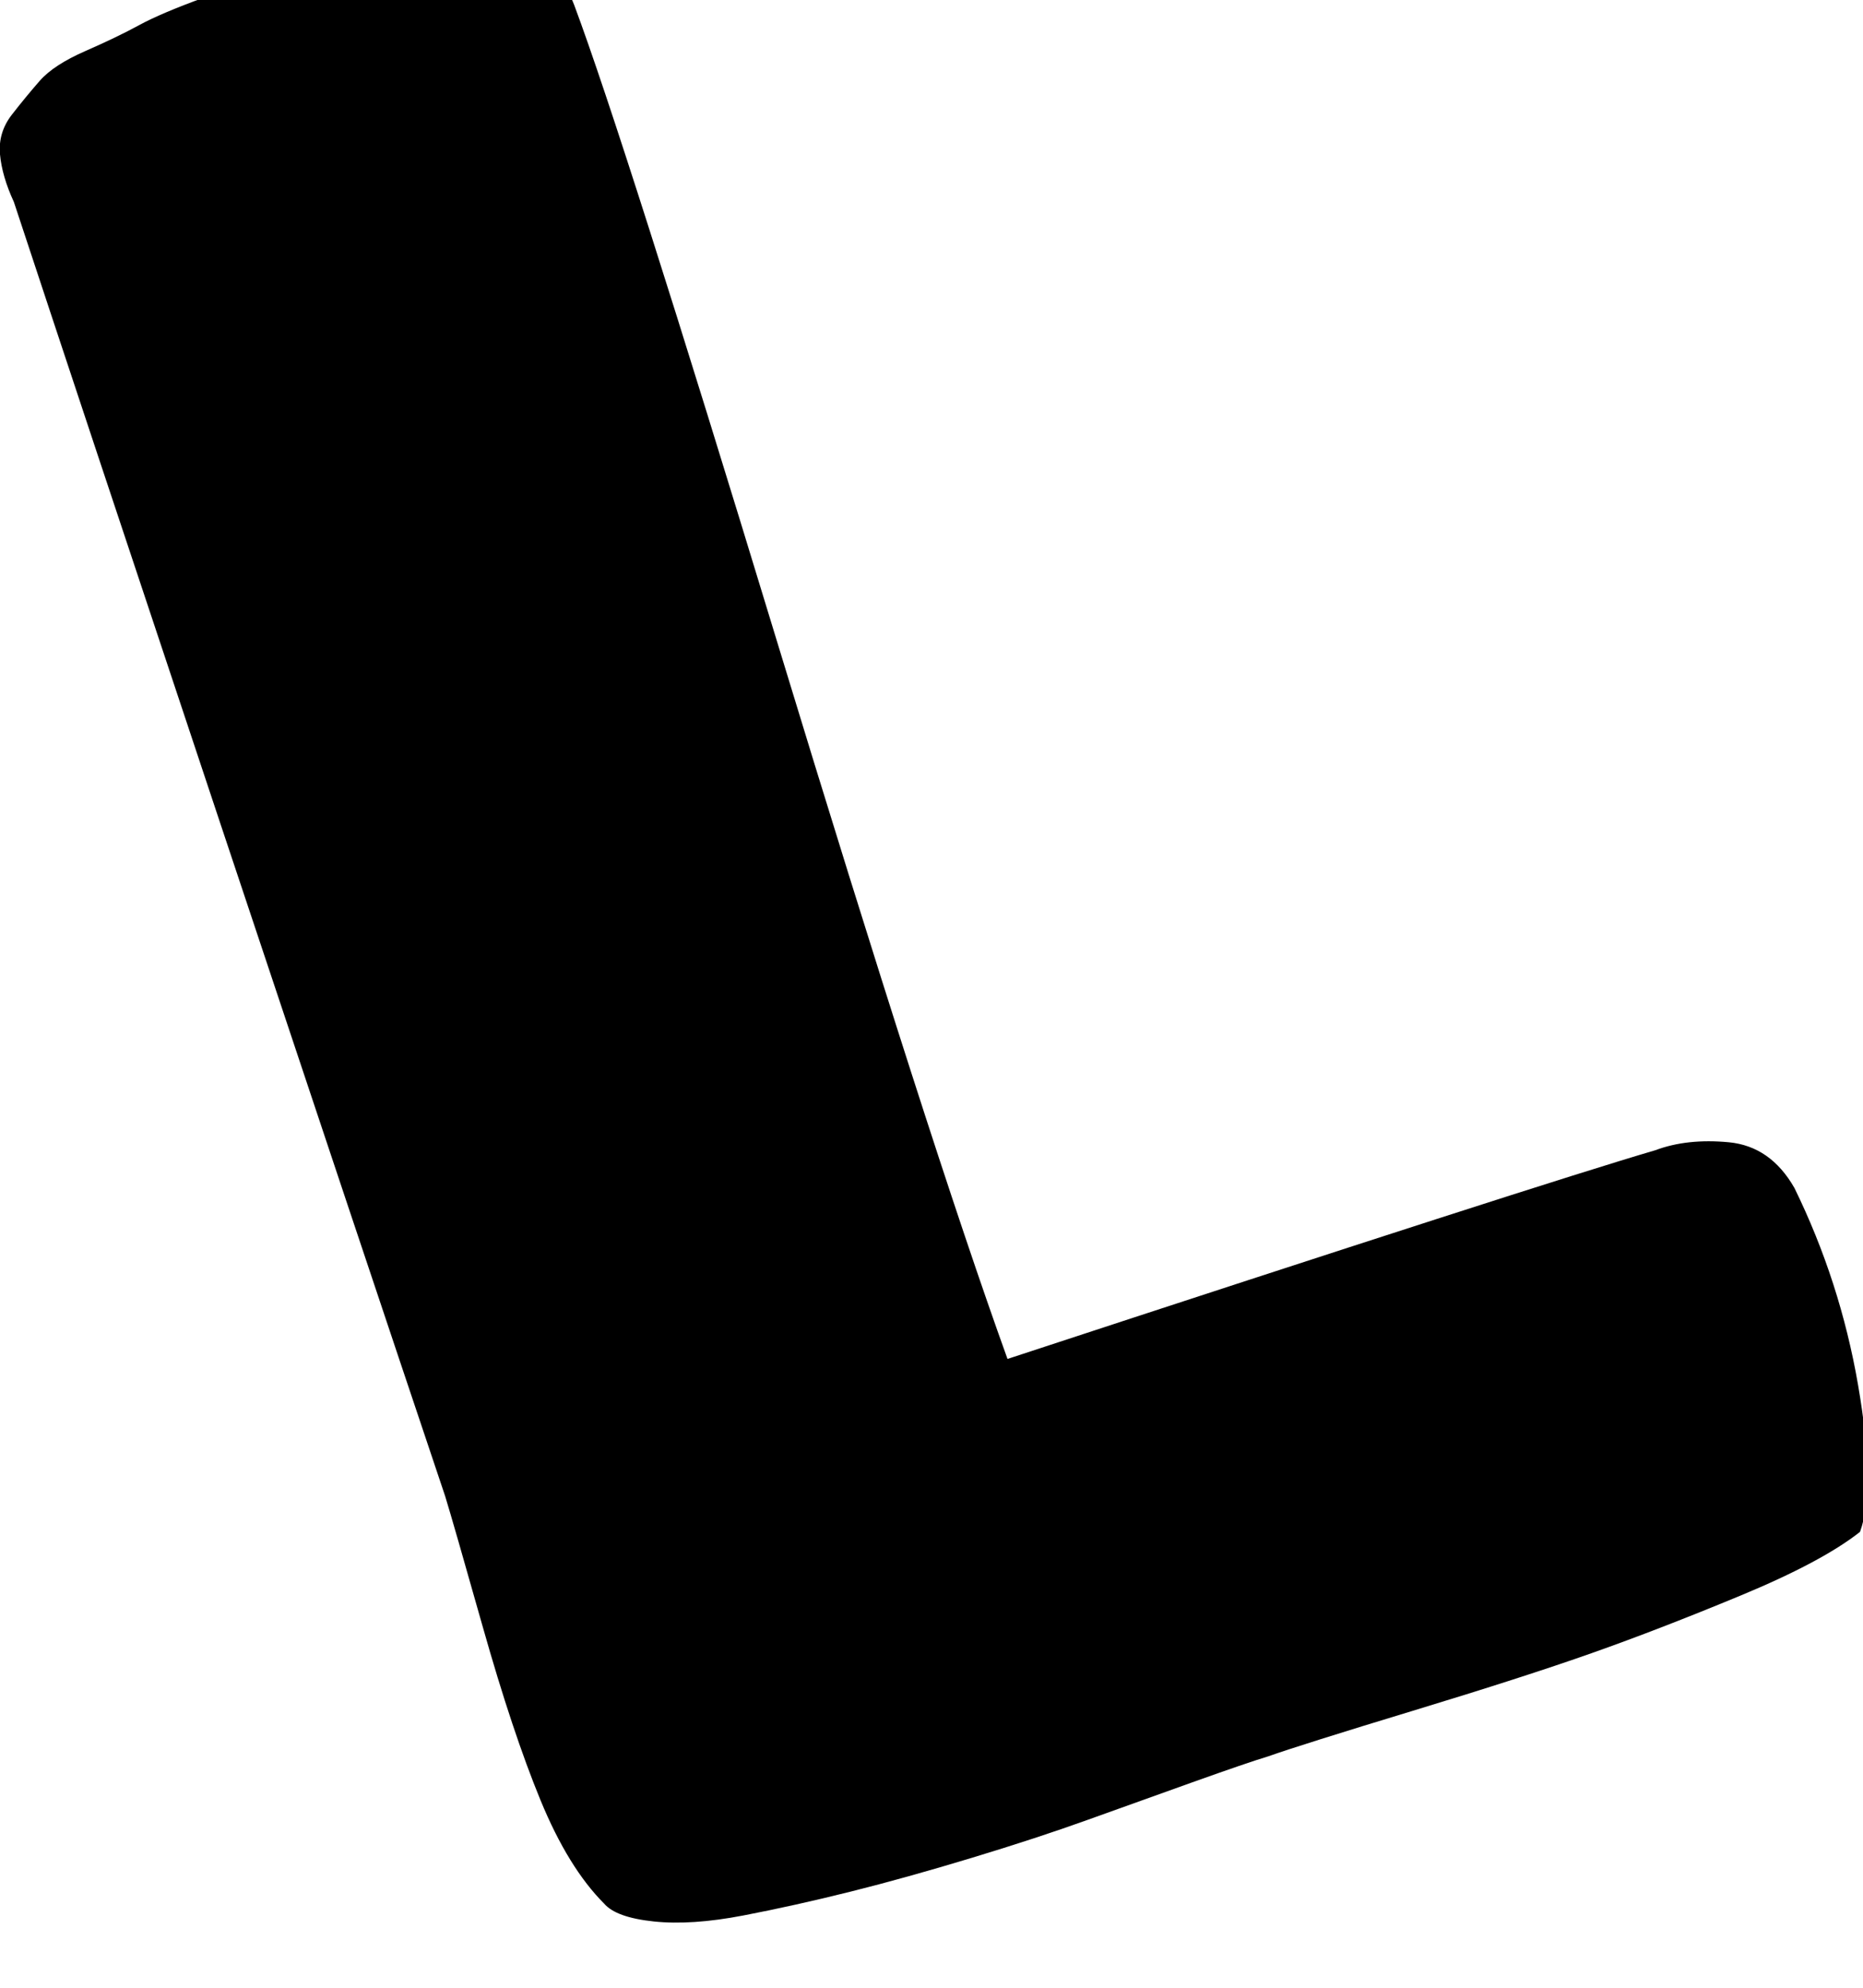 <!-- Generated by IcoMoon.io -->
<svg version="1.1" xmlns="http://www.w3.org/2000/svg" width="30" height="32" viewBox="0 0 30 32">
<title>lanyrd</title>
<path d="M0 2.485q-0.032-0.352 0.192-0.64t0.448-0.544 0.736-0.48 0.864-0.416 1.056-0.448 1.12-0.48q1.728-0.704 3.104-0.512t1.728 1.12q0.8 2.144 3.264 10.24t3.712 11.552q8.576-2.816 10.432-3.36 0.512-0.192 1.184-0.128t1.056 0.736q0.736 1.504 1.024 3.168t0.032 2.368q-0.608 0.48-1.92 1.024t-2.4 0.928-2.88 0.928-2.336 0.736q-0.32 0.096-1.216 0.416t-1.696 0.608-1.856 0.608-1.952 0.544-1.728 0.384-1.44 0.096-0.8-0.288q-0.576-0.576-1.024-1.664t-0.928-2.784-0.608-2.112q-1.344-4-3.616-10.816t-3.328-10.016q-0.192-0.416-0.224-0.768z"></path>
</svg>
